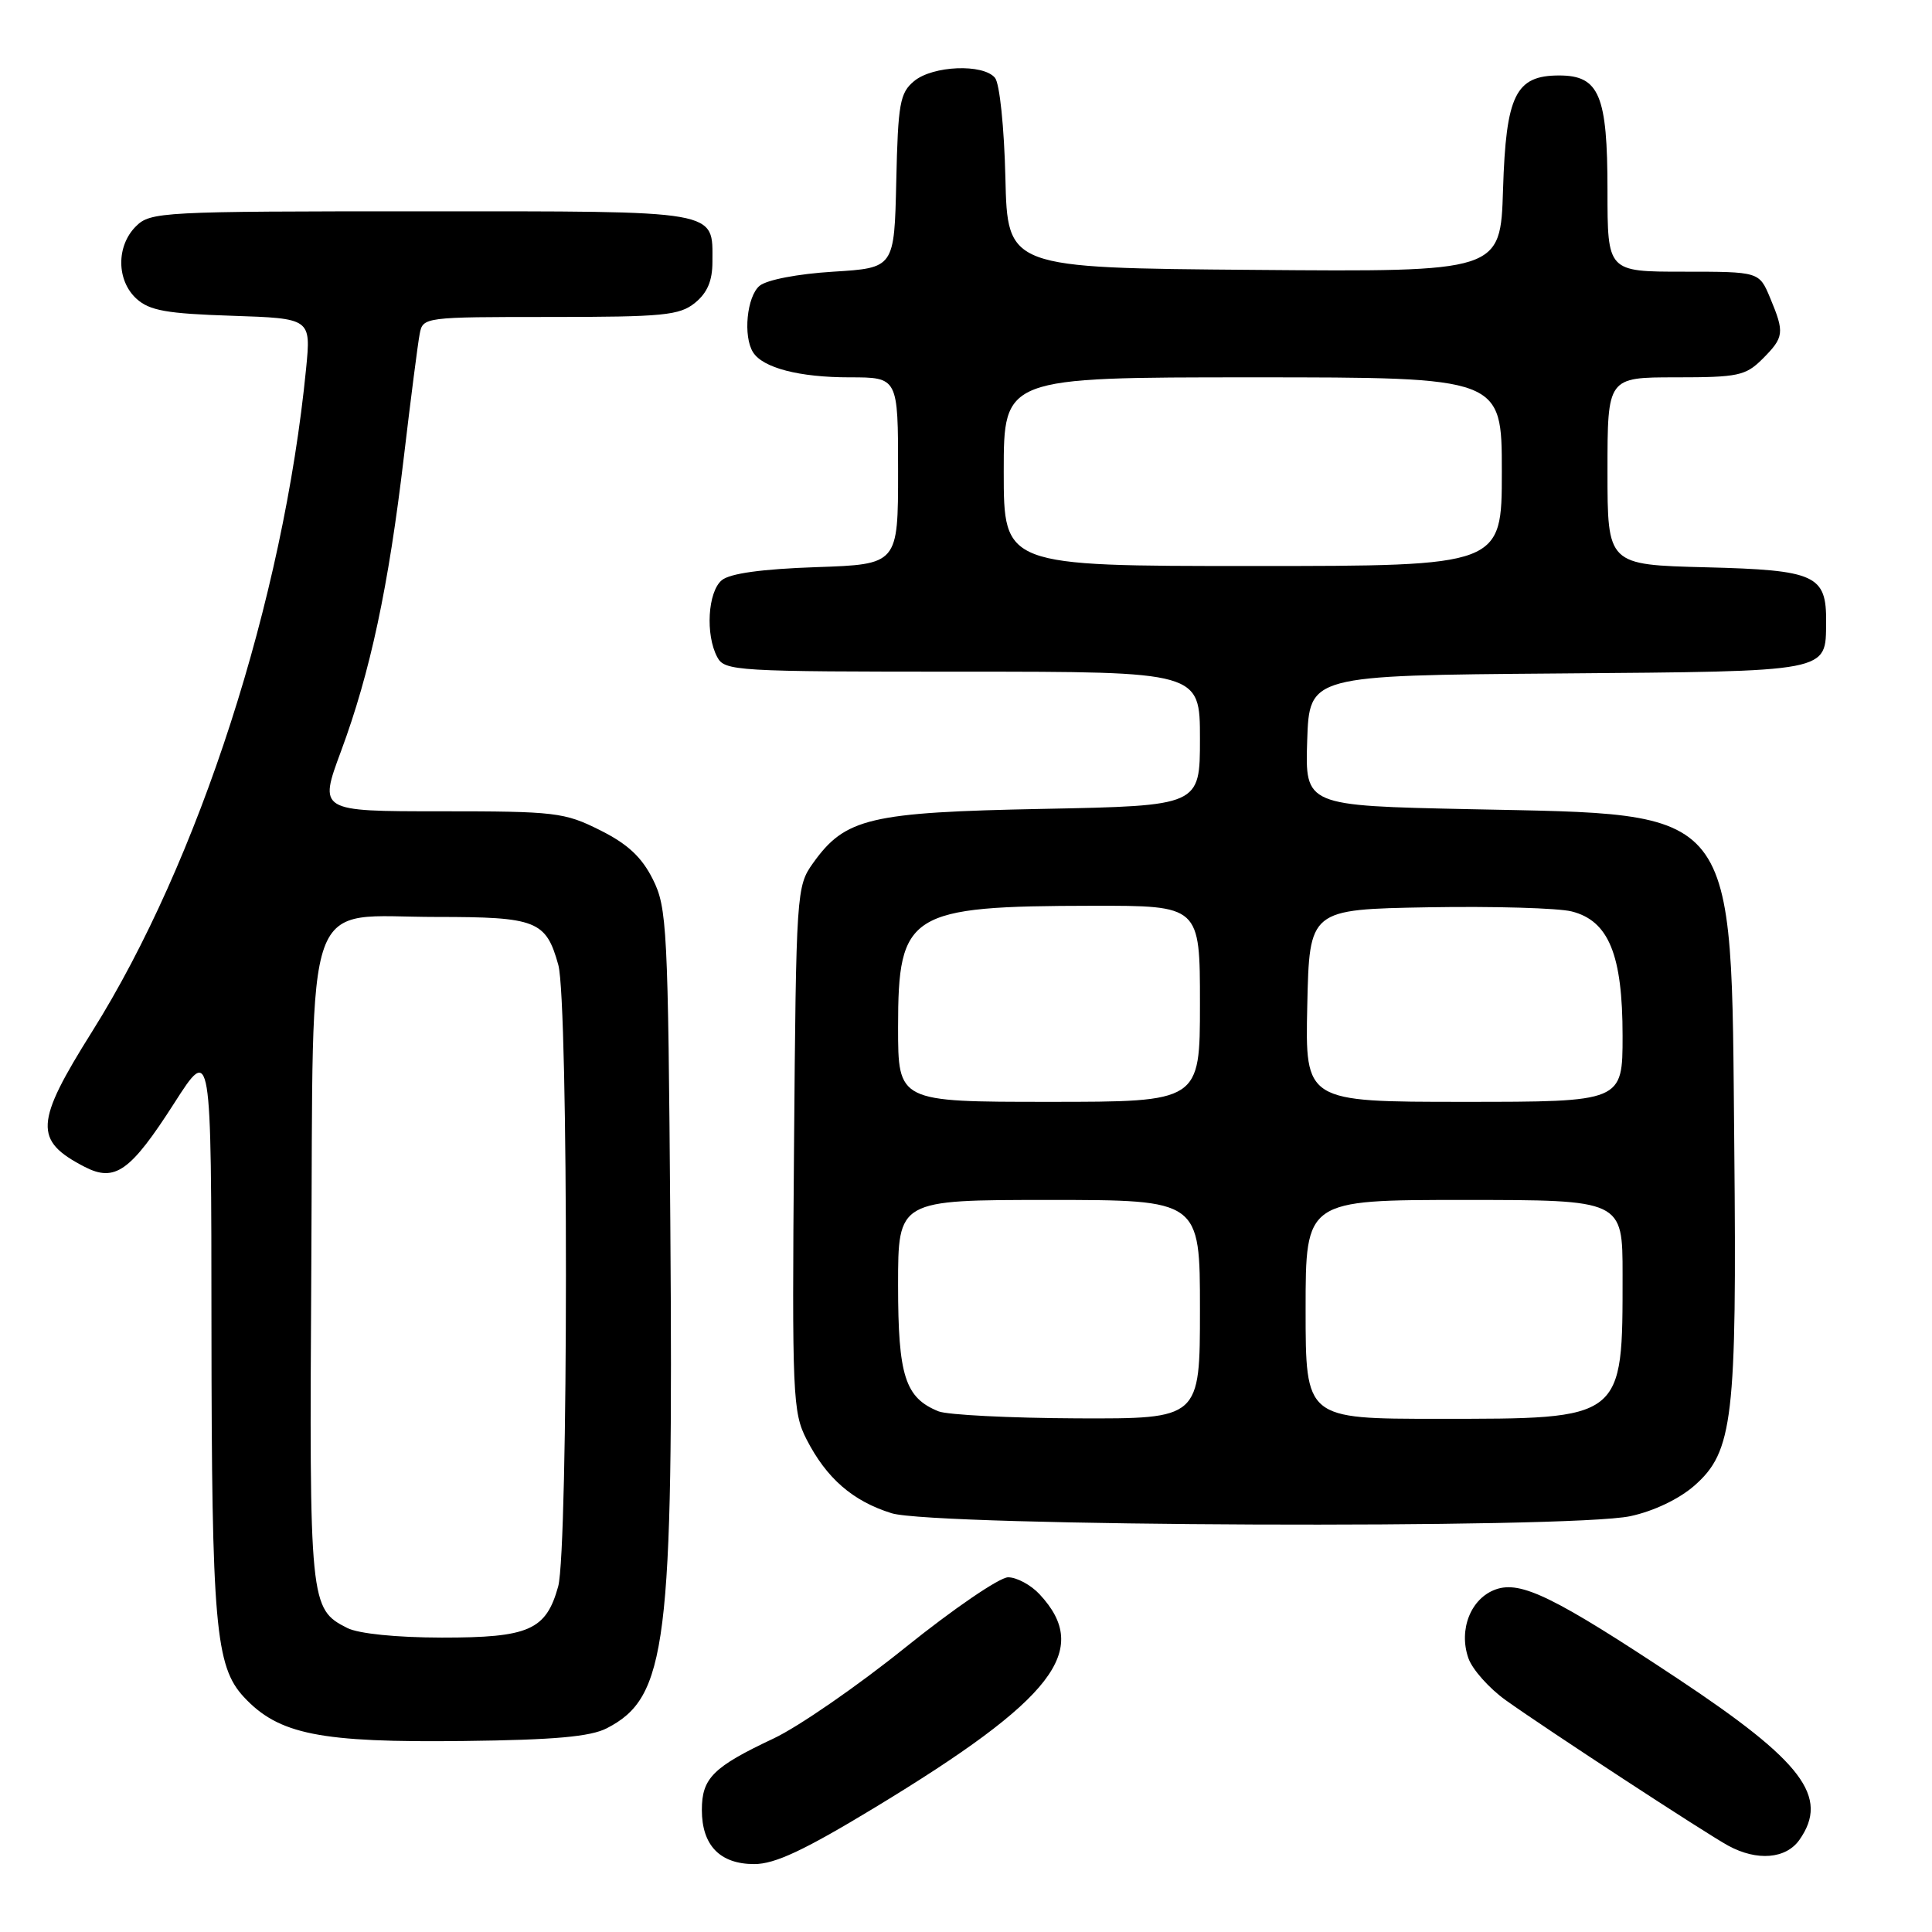 <?xml version="1.0" encoding="UTF-8" standalone="no"?>
<!DOCTYPE svg PUBLIC "-//W3C//DTD SVG 1.1//EN" "http://www.w3.org/Graphics/SVG/1.1/DTD/svg11.dtd" >
<svg xmlns="http://www.w3.org/2000/svg" xmlns:xlink="http://www.w3.org/1999/xlink" version="1.1" viewBox="0 0 256 256">
 <g >
 <path fill="currentColor"
d=" M 115.92 239.51 C 139.69 225.10 144.66 218.66 137.75 211.25 C 136.60 210.01 134.72 209.00 133.58 209.00 C 132.43 209.01 126.33 213.18 120.00 218.27 C 113.67 223.37 105.80 228.81 102.50 230.36 C 94.48 234.14 93.00 235.61 93.00 239.83 C 93.00 244.52 95.40 247.00 99.94 247.00 C 102.69 247.00 106.56 245.18 115.92 239.51 Z  M 238.44 243.78 C 242.42 238.10 238.89 233.43 222.34 222.45 C 205.99 211.61 201.54 209.43 198.21 210.60 C 194.90 211.76 193.24 215.93 194.57 219.72 C 195.09 221.21 197.32 223.71 199.51 225.28 C 204.99 229.19 225.93 242.88 229.00 244.56 C 232.82 246.64 236.66 246.32 238.44 243.78 Z  M 80.41 229.00 C 88.37 224.90 89.24 217.93 88.82 162.00 C 88.52 122.85 88.39 120.27 86.50 116.50 C 85.03 113.57 83.17 111.83 79.50 110.00 C 74.79 107.64 73.58 107.50 58.37 107.50 C 42.23 107.50 42.23 107.50 45.20 99.50 C 49.06 89.09 51.48 77.78 53.52 60.50 C 54.43 52.80 55.37 45.49 55.61 44.25 C 56.03 42.02 56.21 42.00 72.91 42.00 C 87.90 42.00 90.04 41.79 92.09 40.13 C 93.72 38.81 94.40 37.21 94.40 34.72 C 94.40 27.76 95.77 28.00 55.88 28.00 C 21.33 28.00 19.93 28.07 18.00 30.00 C 15.39 32.61 15.43 37.18 18.10 39.60 C 19.83 41.16 22.10 41.56 30.71 41.84 C 41.21 42.19 41.21 42.19 40.56 48.84 C 37.55 79.47 26.36 114.14 12.21 136.68 C 4.60 148.80 4.47 151.12 11.19 154.60 C 15.23 156.69 17.27 155.25 23.09 146.17 C 28.00 138.50 28.00 138.50 28.02 176.00 C 28.05 215.22 28.54 220.80 32.31 224.86 C 36.93 229.83 42.37 230.92 61.50 230.69 C 73.46 230.55 78.24 230.12 80.41 229.00 Z  M 216.03 200.90 C 219.12 200.24 222.49 198.63 224.52 196.85 C 229.64 192.35 230.15 187.98 229.80 151.84 C 229.36 106.24 230.73 107.99 194.71 107.22 C 172.93 106.76 172.93 106.76 173.21 98.13 C 173.50 89.50 173.50 89.50 206.40 89.24 C 242.80 88.94 241.90 89.12 241.97 82.44 C 242.03 76.19 240.60 75.54 226.08 75.17 C 213.00 74.84 213.00 74.84 213.00 62.42 C 213.00 50.00 213.00 50.00 222.05 50.00 C 230.32 50.00 231.30 49.79 233.55 47.55 C 236.41 44.68 236.48 44.09 234.55 39.47 C 233.10 36.00 233.10 36.00 223.05 36.00 C 213.00 36.00 213.00 36.00 213.00 25.22 C 213.00 12.60 211.91 10.00 206.60 10.00 C 200.82 10.00 199.55 12.58 199.16 25.12 C 198.82 36.03 198.82 36.03 166.16 35.76 C 133.50 35.50 133.50 35.50 133.22 23.56 C 133.06 16.86 132.46 11.05 131.84 10.31 C 130.27 8.42 123.59 8.69 121.12 10.75 C 119.24 12.31 118.99 13.72 118.76 24.00 C 118.50 35.50 118.50 35.50 110.40 36.00 C 105.69 36.29 101.61 37.08 100.65 37.87 C 98.96 39.28 98.44 44.57 99.79 46.69 C 101.10 48.75 105.91 50.00 112.57 50.00 C 119.00 50.00 119.00 50.00 119.00 62.39 C 119.00 74.78 119.00 74.78 108.14 75.15 C 100.93 75.40 96.73 75.98 95.64 76.88 C 93.79 78.42 93.45 84.10 95.04 87.07 C 96.02 88.92 97.45 89.00 127.54 89.00 C 159.00 89.00 159.00 89.00 159.00 97.89 C 159.00 106.77 159.00 106.77 138.25 107.18 C 115.20 107.63 112.00 108.39 107.73 114.37 C 105.54 117.44 105.49 118.13 105.21 152.22 C 104.94 184.92 105.04 187.15 106.87 190.72 C 109.52 195.89 112.98 198.90 118.14 200.51 C 123.79 202.27 208.07 202.61 216.03 200.90 Z  M 46.02 215.72 C 41.04 213.20 40.98 212.52 41.25 167.78 C 41.55 117.03 39.95 121.50 57.87 121.50 C 71.10 121.50 72.35 121.99 73.98 127.86 C 75.34 132.78 75.32 205.29 73.96 210.22 C 72.35 216.01 70.09 217.00 58.53 216.99 C 52.50 216.98 47.51 216.47 46.02 215.72 Z  M 124.36 187.01 C 119.93 185.22 119.00 182.32 119.00 170.28 C 119.00 159.00 119.00 159.00 139.00 159.00 C 159.00 159.00 159.00 159.00 159.00 173.50 C 159.00 188.00 159.00 188.00 142.75 187.94 C 133.81 187.90 125.54 187.48 124.36 187.01 Z  M 173.00 173.50 C 173.00 159.00 173.00 159.00 194.00 159.00 C 215.00 159.00 215.00 159.00 215.00 168.88 C 215.00 188.20 215.26 188.00 190.55 188.00 C 173.00 188.00 173.00 188.00 173.00 173.50 Z  M 119.00 136.11 C 119.00 120.95 120.42 120.06 144.75 120.02 C 159.00 120.00 159.00 120.00 159.00 133.00 C 159.00 146.00 159.00 146.00 139.00 146.00 C 119.00 146.00 119.00 146.00 119.00 136.11 Z  M 173.22 133.25 C 173.50 120.50 173.50 120.50 189.26 120.22 C 197.93 120.07 206.48 120.32 208.26 120.77 C 213.16 122.01 215.00 126.50 215.00 137.25 C 215.00 146.00 215.00 146.00 193.97 146.00 C 172.94 146.00 172.94 146.00 173.22 133.25 Z  M 133.00 62.50 C 133.00 50.00 133.00 50.00 166.00 50.00 C 199.00 50.00 199.00 50.00 199.00 62.50 C 199.00 75.00 199.00 75.00 166.00 75.00 C 133.00 75.00 133.00 75.00 133.00 62.50 Z "/>
</g>
</svg>